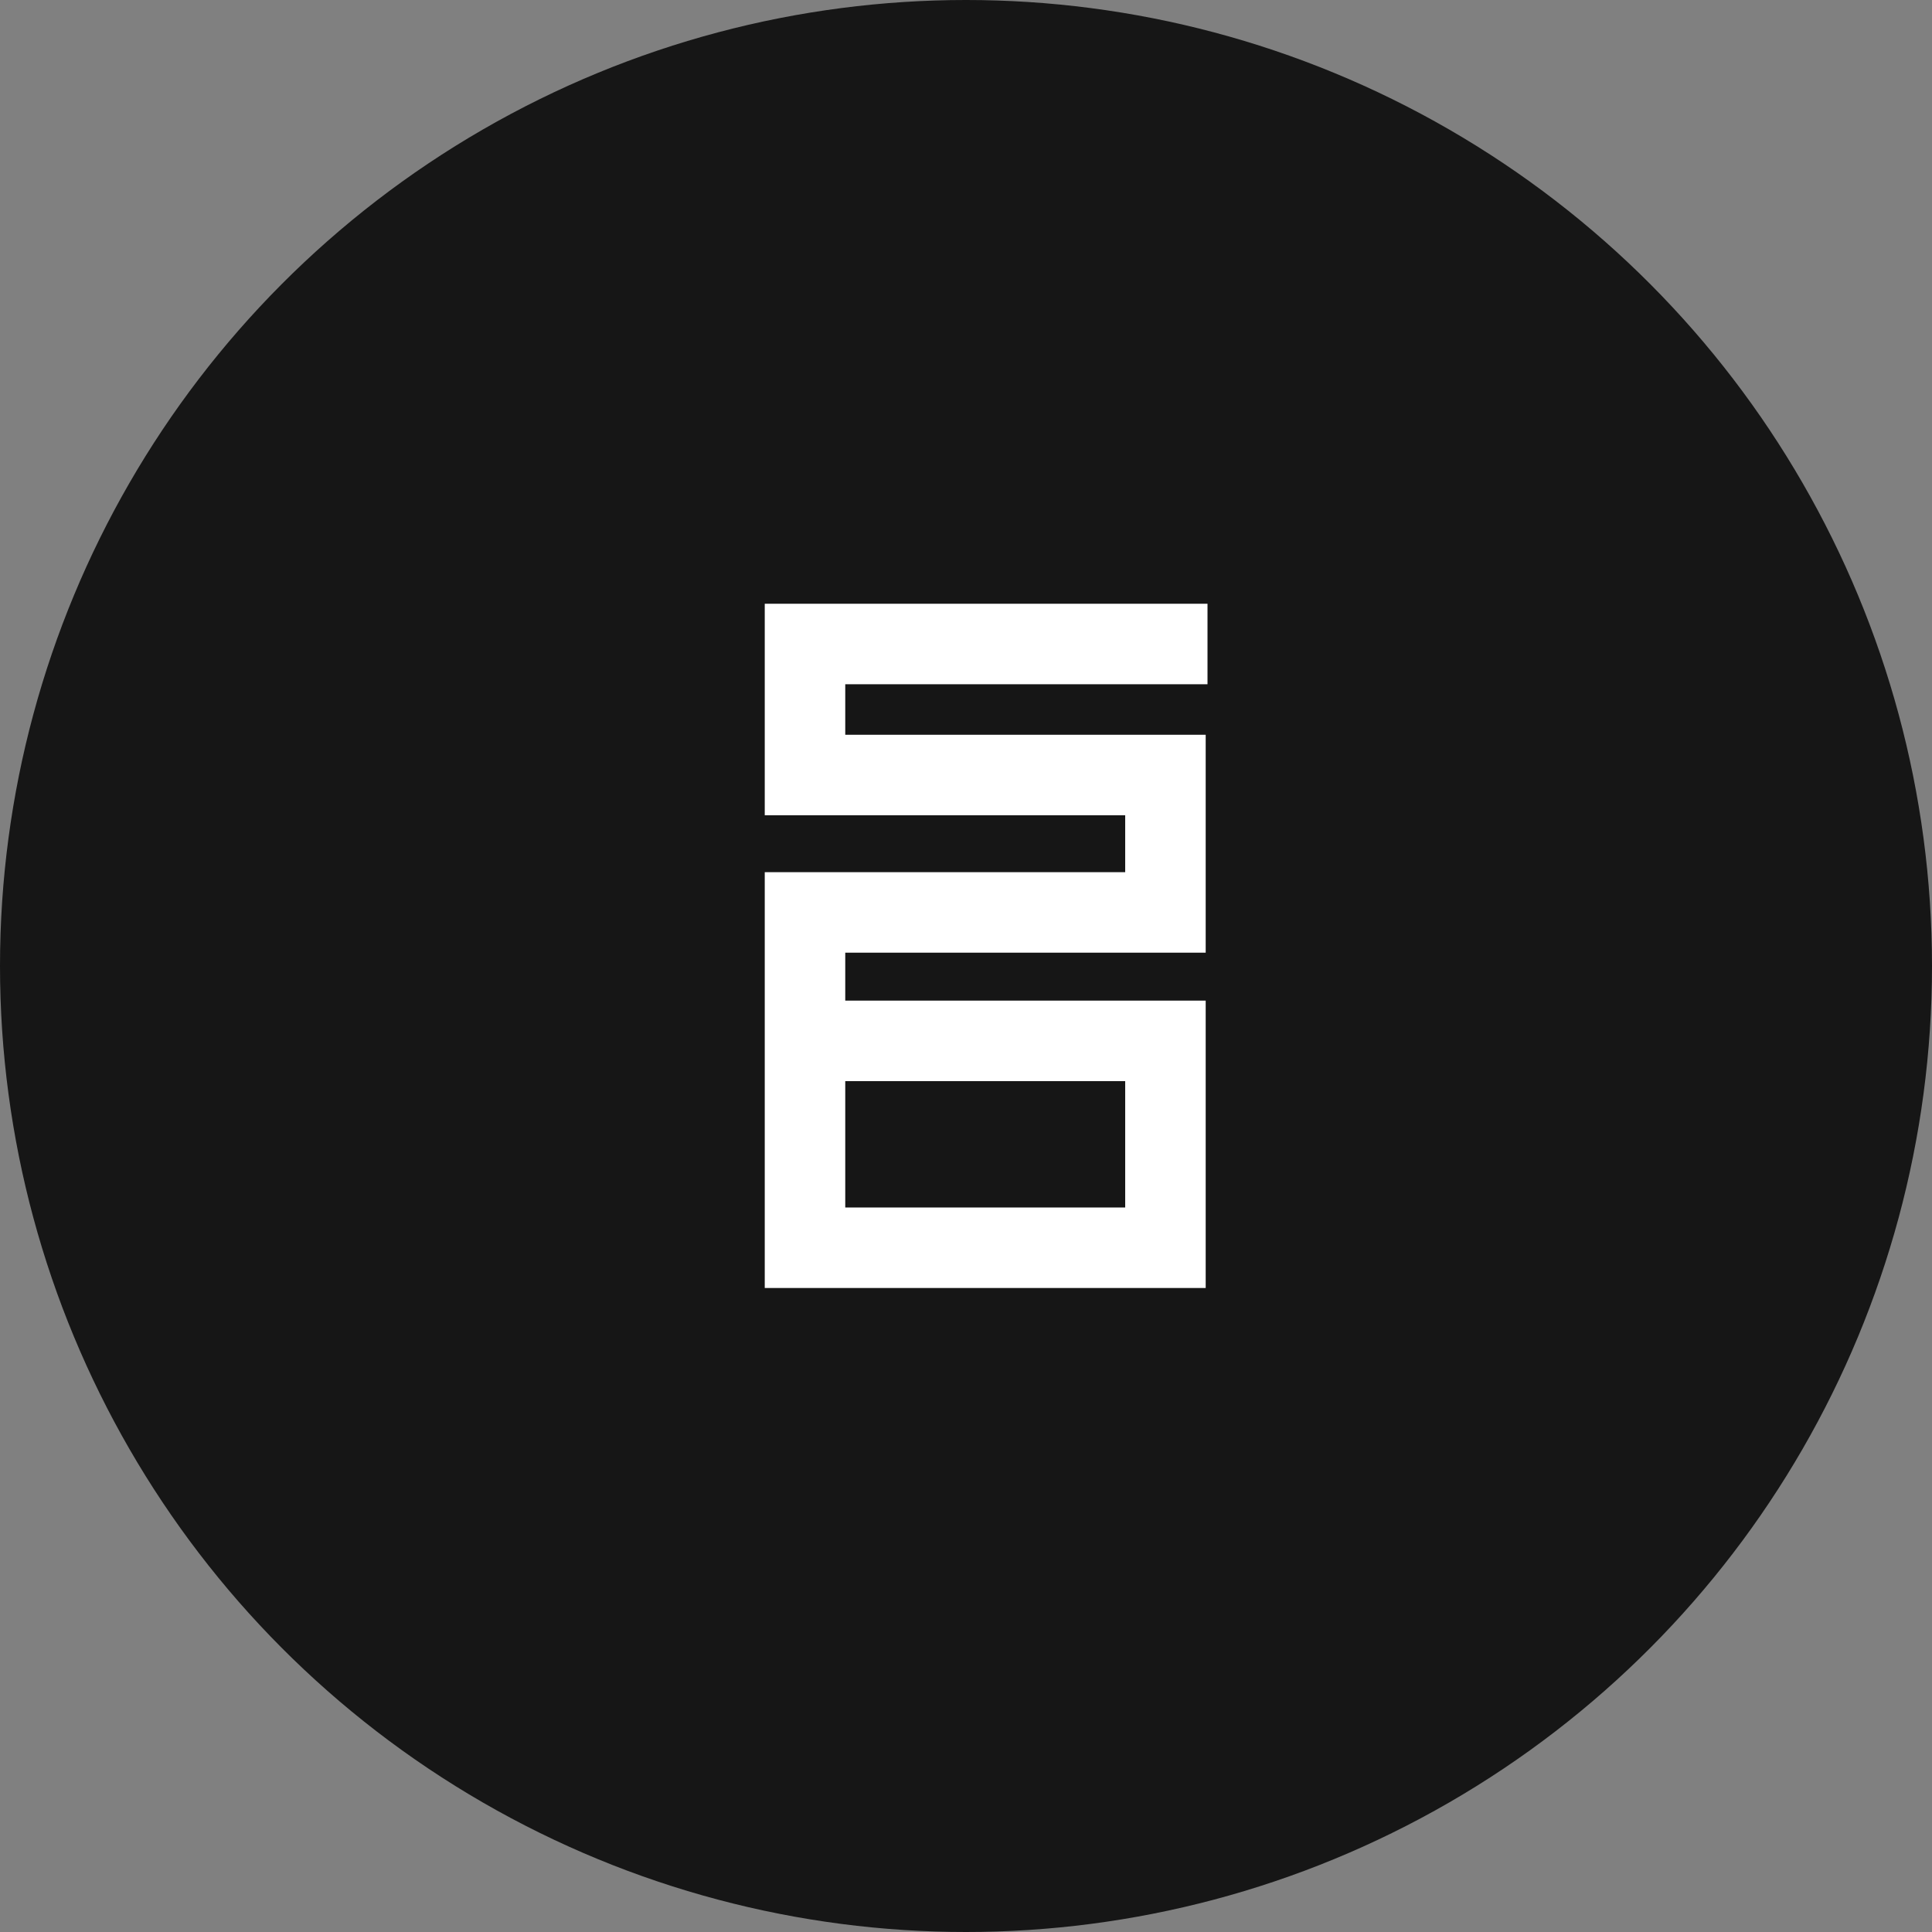<?xml version="1.0" encoding="UTF-8"?>
<svg width="48px" height="48px" viewBox="0 0 48 48" version="1.1" xmlns="http://www.w3.org/2000/svg" xmlns:xlink="http://www.w3.org/1999/xlink">
    <rect x="0" y="0" width="48" height="48" fill="#808080" stroke="none"/>
    <!-- Generator: Sketch 51.2 (57519) - http://www.bohemiancoding.com/sketch -->
    <title>Group Copy 12</title>
    <desc>Created with Sketch.</desc>
    <defs></defs>
    <g id="Page-1" stroke="none" stroke-width="1" fill="none" fill-rule="evenodd">
        <g id="Desktop-HD-Copy-9" transform="translate(-226, -48)" fill-rule="nonzero">
            <g id="Group-Copy-12" transform="translate(226, 48)">
                <circle id="Oval-6" fill="#161616" cx="24" cy="24" r="24"></circle>
                <polyline id="Path-5-Copy-6" stroke="#FFFFFF" stroke-width="2" points="30 16 24.76 16 20 16 20 19.255 28.955 19.255 28.955 22.669 20 22.669 20 26.193 20 31 28.955 31 28.955 25.86 20 25.86"></polyline>
            </g>
        </g>
    </g>
</svg>